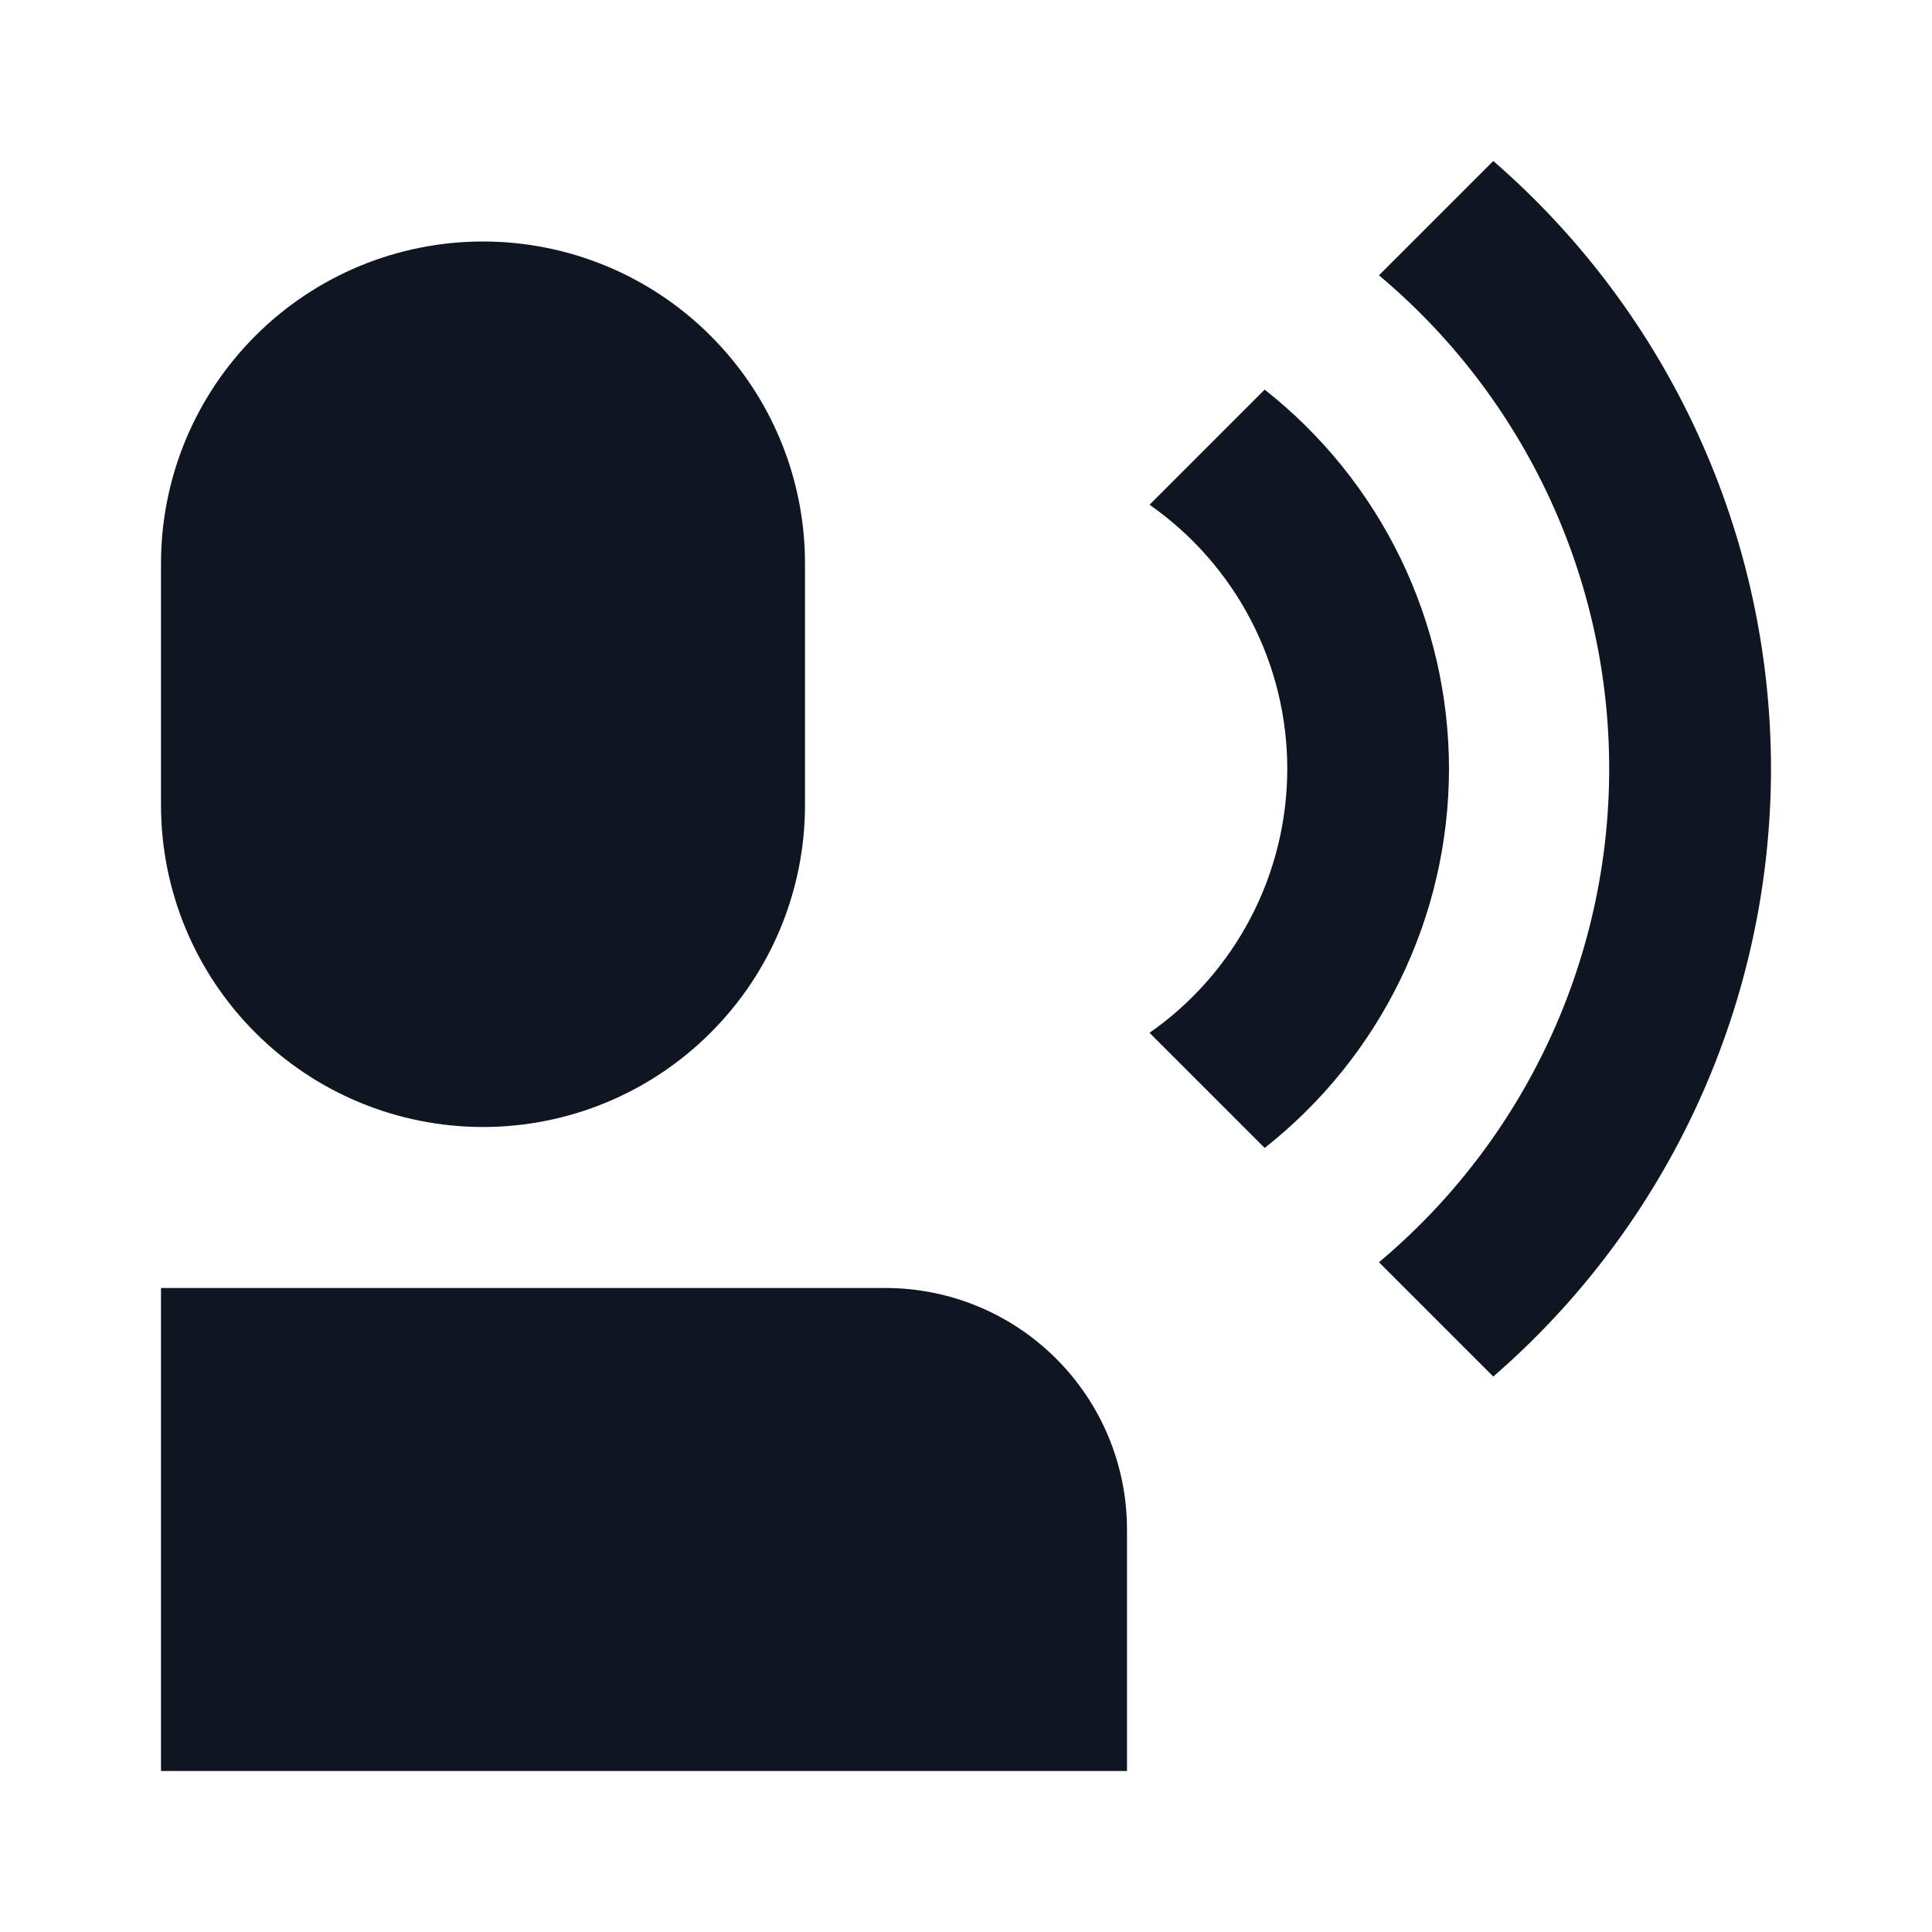 <svg width="24" height="24" viewBox="0 0 24 24" fill="none" xmlns="http://www.w3.org/2000/svg">
<path d="M18 9.55C17.999 8.643 17.793 7.748 17.396 6.932C16.999 6.116 16.423 5.401 15.71 4.84L14.28 6.27C14.808 6.639 15.239 7.129 15.537 7.7C15.835 8.271 15.991 8.906 15.991 9.55C15.991 10.194 15.835 10.829 15.537 11.4C15.239 11.971 14.808 12.461 14.28 12.83L15.71 14.26C16.423 13.699 16.999 12.984 17.396 12.168C17.793 11.352 17.999 10.457 18 9.55ZM22 9.55C21.999 8.118 21.691 6.703 21.095 5.4C20.5 4.098 19.632 2.938 18.55 2L17.13 3.42C18.026 4.171 18.745 5.109 19.24 6.168C19.734 7.227 19.99 8.381 19.99 9.55C19.99 10.719 19.734 11.873 19.24 12.932C18.745 13.991 18.026 14.929 17.13 15.68L18.55 17.1C19.632 16.162 20.5 15.002 21.095 13.7C21.691 12.397 21.999 10.982 22 9.55ZM6 14C4.939 14 3.922 13.579 3.172 12.828C2.421 12.078 2 11.061 2 10V7C2 5.939 2.421 4.922 3.172 4.172C3.922 3.421 4.939 3 6 3C7.061 3 8.078 3.421 8.828 4.172C9.579 4.922 10 5.939 10 7V10C10 11.061 9.579 12.078 8.828 12.828C8.078 13.579 7.061 14 6 14ZM14 22H2V16H11C11.796 16 12.559 16.316 13.121 16.879C13.684 17.441 14 18.204 14 19V22Z" fill="#0F1621"/>
</svg>
